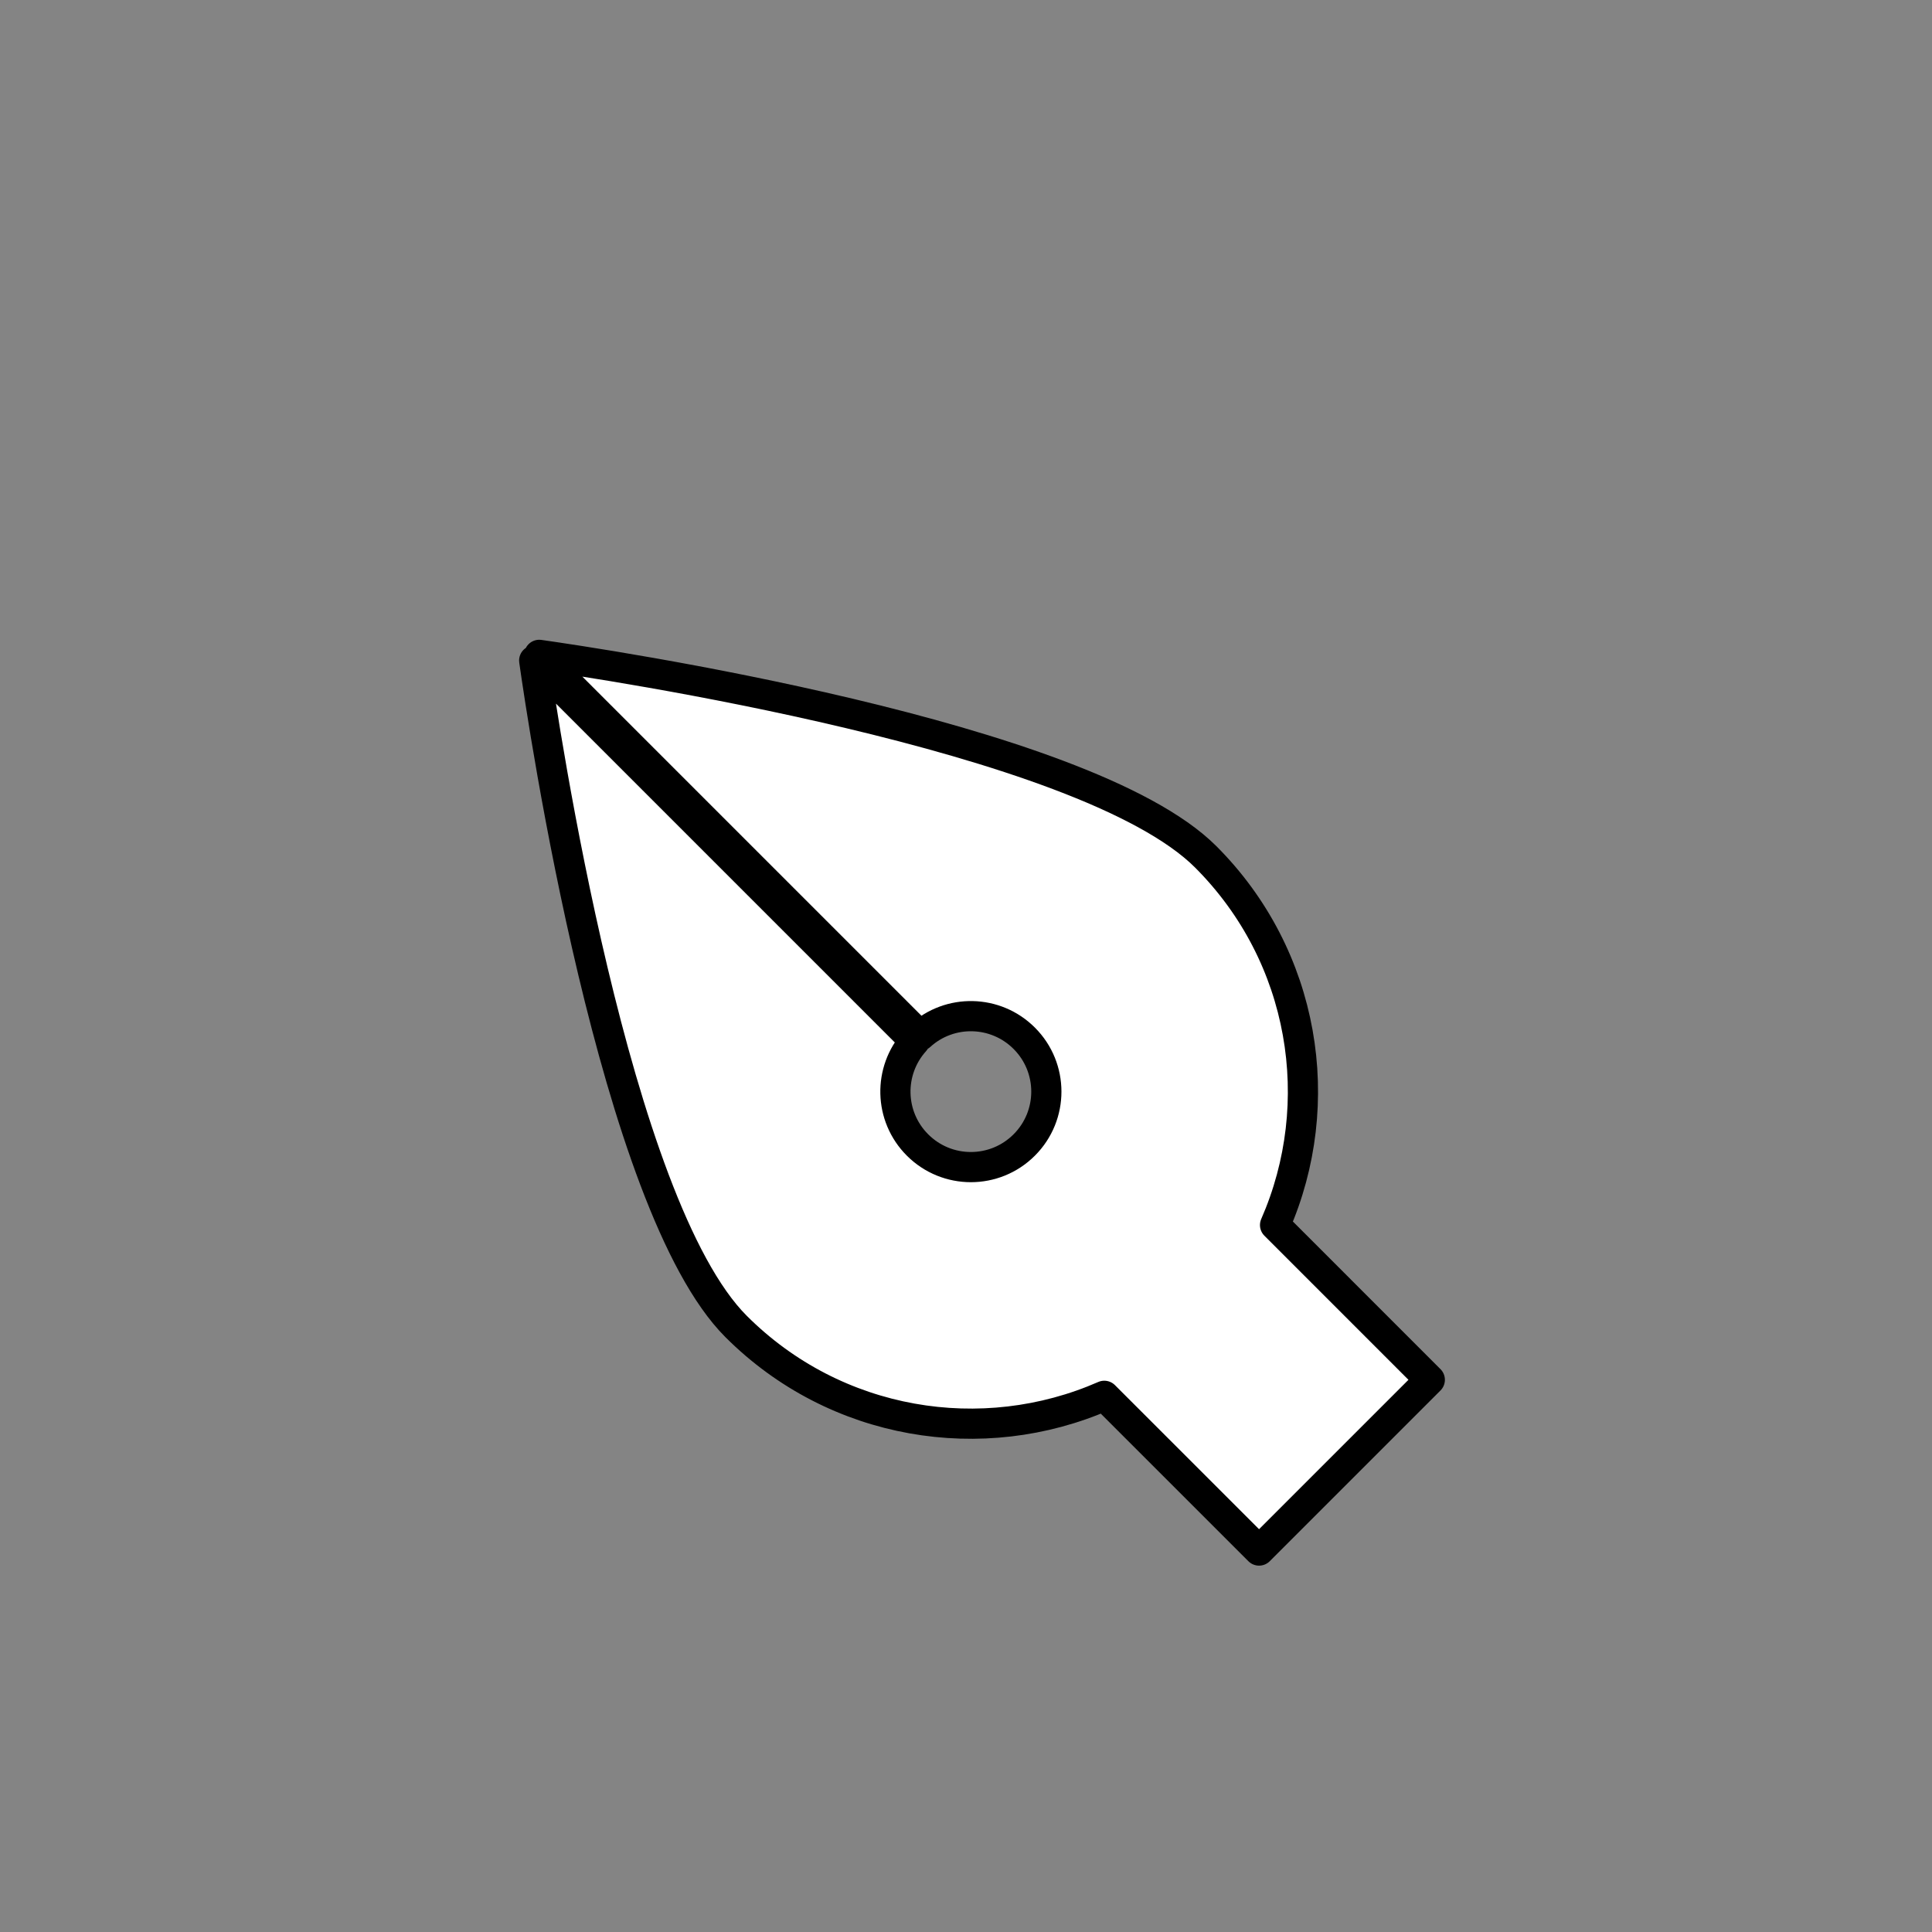 <svg width="64" height="64" viewBox="0 0 64 64" fill="none" xmlns="http://www.w3.org/2000/svg">
<rect width="64" height="64" fill="#848484"/>
<g filter="url(#filter0_d_110_87)">
<path d="M33.929 30.394C32.981 29.446 31.462 29.418 30.481 30.311L17.863 17.693C19.828 17.971 35.908 20.352 39.94 24.383C43.238 27.681 44.004 32.552 42.238 36.581L47.364 41.708L41.708 47.364L36.581 42.238C32.552 44.004 27.681 43.238 24.383 39.94C20.363 35.92 17.984 19.916 17.696 17.88L30.304 30.488C29.419 31.47 29.448 32.984 30.394 33.929C31.37 34.906 32.953 34.906 33.929 33.929C34.906 32.953 34.906 31.37 33.929 30.394Z" fill="white"/>
<path d="M33.929 30.394C32.981 29.446 31.462 29.418 30.481 30.311L17.863 17.693C19.828 17.971 35.908 20.352 39.94 24.383C43.238 27.681 44.004 32.552 42.238 36.581L47.364 41.708L41.708 47.364L36.581 42.238C32.552 44.004 27.681 43.238 24.383 39.94C20.363 35.92 17.984 19.916 17.696 17.88L30.304 30.488C29.419 31.47 29.448 32.984 30.394 33.929C31.37 34.906 32.953 34.906 33.929 33.929C34.906 32.953 34.906 31.37 33.929 30.394Z" stroke="black" stroke-linejoin="round"/>
</g>
<defs>
<filter id="filter0_d_110_87" x="13.196" y="17.193" width="38.669" height="38.671" filterUnits="userSpaceOnUse" color-interpolation-filters="sRGB">
<feFlood flood-opacity="0" result="BackgroundImageFix"/>
<feColorMatrix in="SourceAlpha" type="matrix" values="0 0 0 0 0 0 0 0 0 0 0 0 0 0 0 0 0 0 127 0" result="hardAlpha"/>
<feOffset dy="4"/>
<feGaussianBlur stdDeviation="2"/>
<feComposite in2="hardAlpha" operator="out"/>
<feColorMatrix type="matrix" values="0 0 0 0 0 0 0 0 0 0 0 0 0 0 0 0 0 0 0.25 0"/>
<feBlend mode="normal" in2="BackgroundImageFix" result="effect1_dropShadow_110_87"/>
<feBlend mode="normal" in="SourceGraphic" in2="effect1_dropShadow_110_87" result="shape"/>
</filter>
</defs>
</svg>
